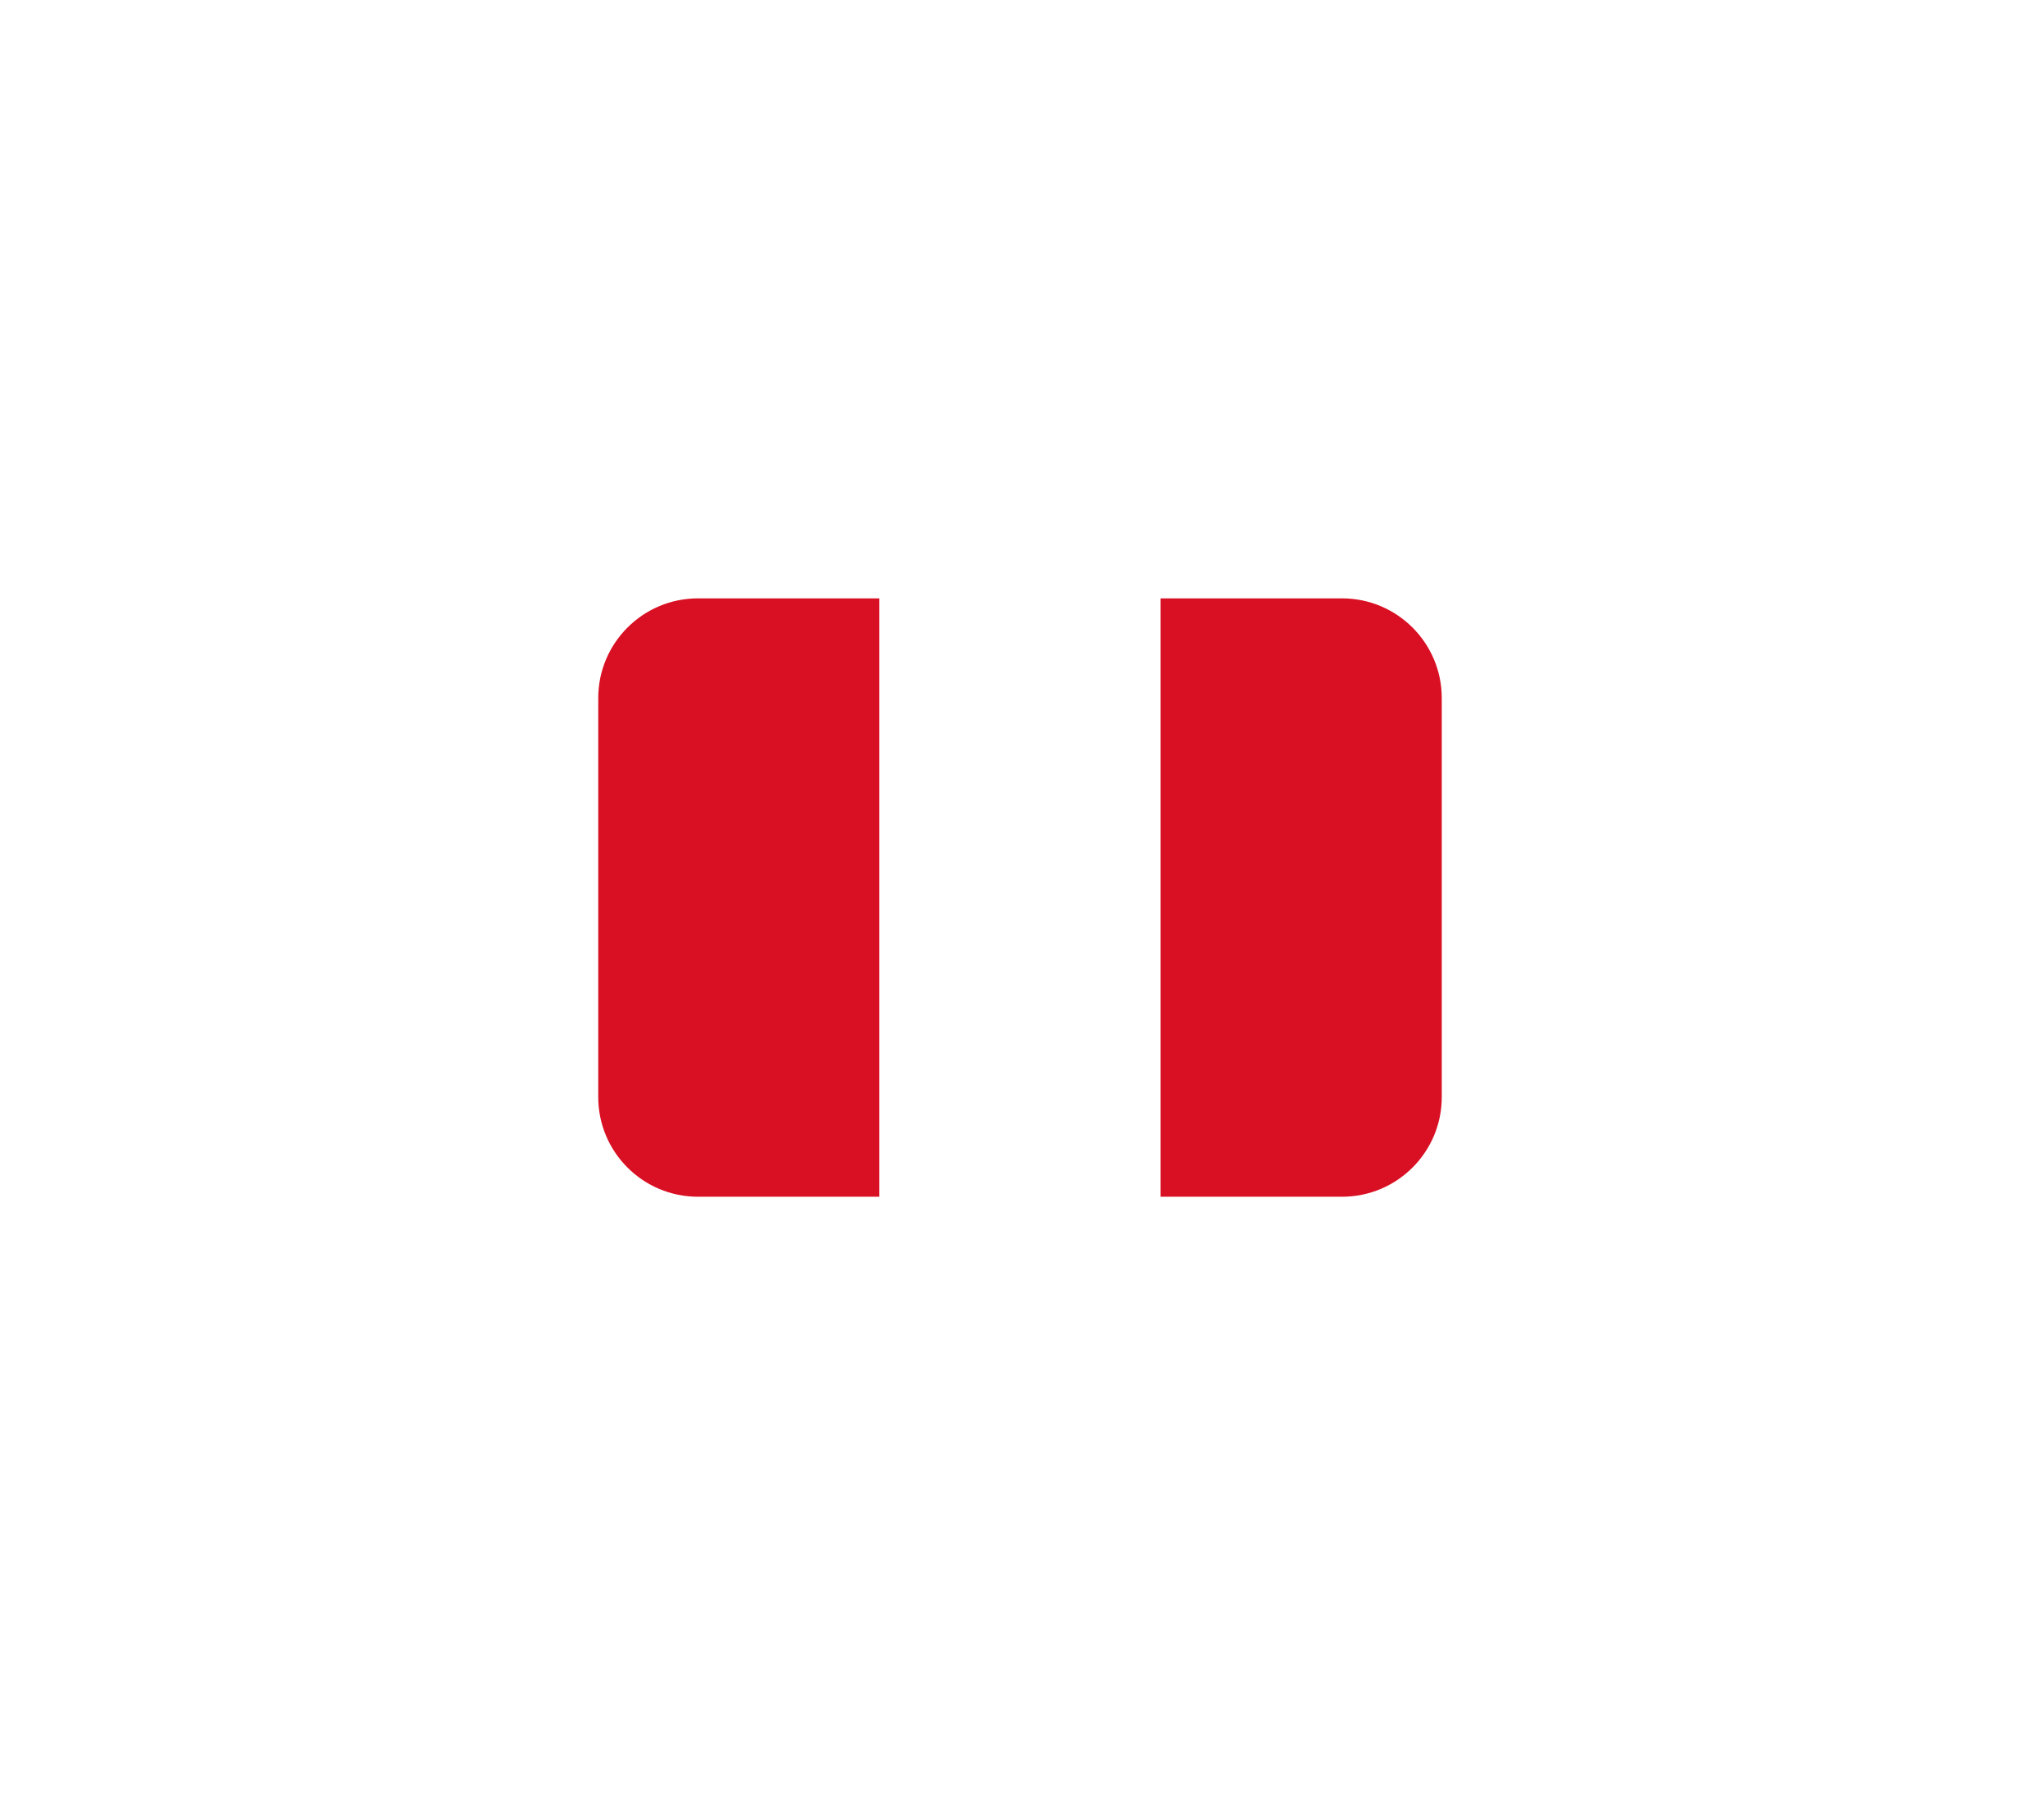 <svg width="82" height="72" viewBox="0 0 82 72" fill="none" xmlns="http://www.w3.org/2000/svg">
<g filter="url(#filter0_d_40_9355)">
<rect x="13" y="8" width="49.84" height="40" rx="8" fill="white"/>
<path d="M21 20C21 17.791 22.791 16 25 16H32.28V40H25C22.791 40 21 38.209 21 36V20Z" fill="#D91023"/>
<rect x="32.28" y="16" width="11.28" height="24" fill="white"/>
<path d="M43.56 16H50.84C53.049 16 54.84 17.791 54.84 20V36C54.84 38.209 53.049 40 50.84 40H43.56V16Z" fill="#D91023"/>
</g>
<defs>
<filter id="filter0_d_40_9355" x="0" y="0" width="81.84" height="72" filterUnits="userSpaceOnUse" color-interpolation-filters="sRGB">
<feFlood flood-opacity="0" result="BackgroundImageFix"/>
<feColorMatrix in="SourceAlpha" type="matrix" values="0 0 0 0 0 0 0 0 0 0 0 0 0 0 0 0 0 0 127 0" result="hardAlpha"/>
<feOffset dx="3" dy="8"/>
<feGaussianBlur stdDeviation="8"/>
<feColorMatrix type="matrix" values="0 0 0 0 0.282 0 0 0 0 0 0 0 0 0 0.584 0 0 0 0.15 0"/>
<feBlend mode="normal" in2="BackgroundImageFix" result="effect1_dropShadow_40_9355"/>
<feBlend mode="normal" in="SourceGraphic" in2="effect1_dropShadow_40_9355" result="shape"/>
</filter>
</defs>
</svg>
